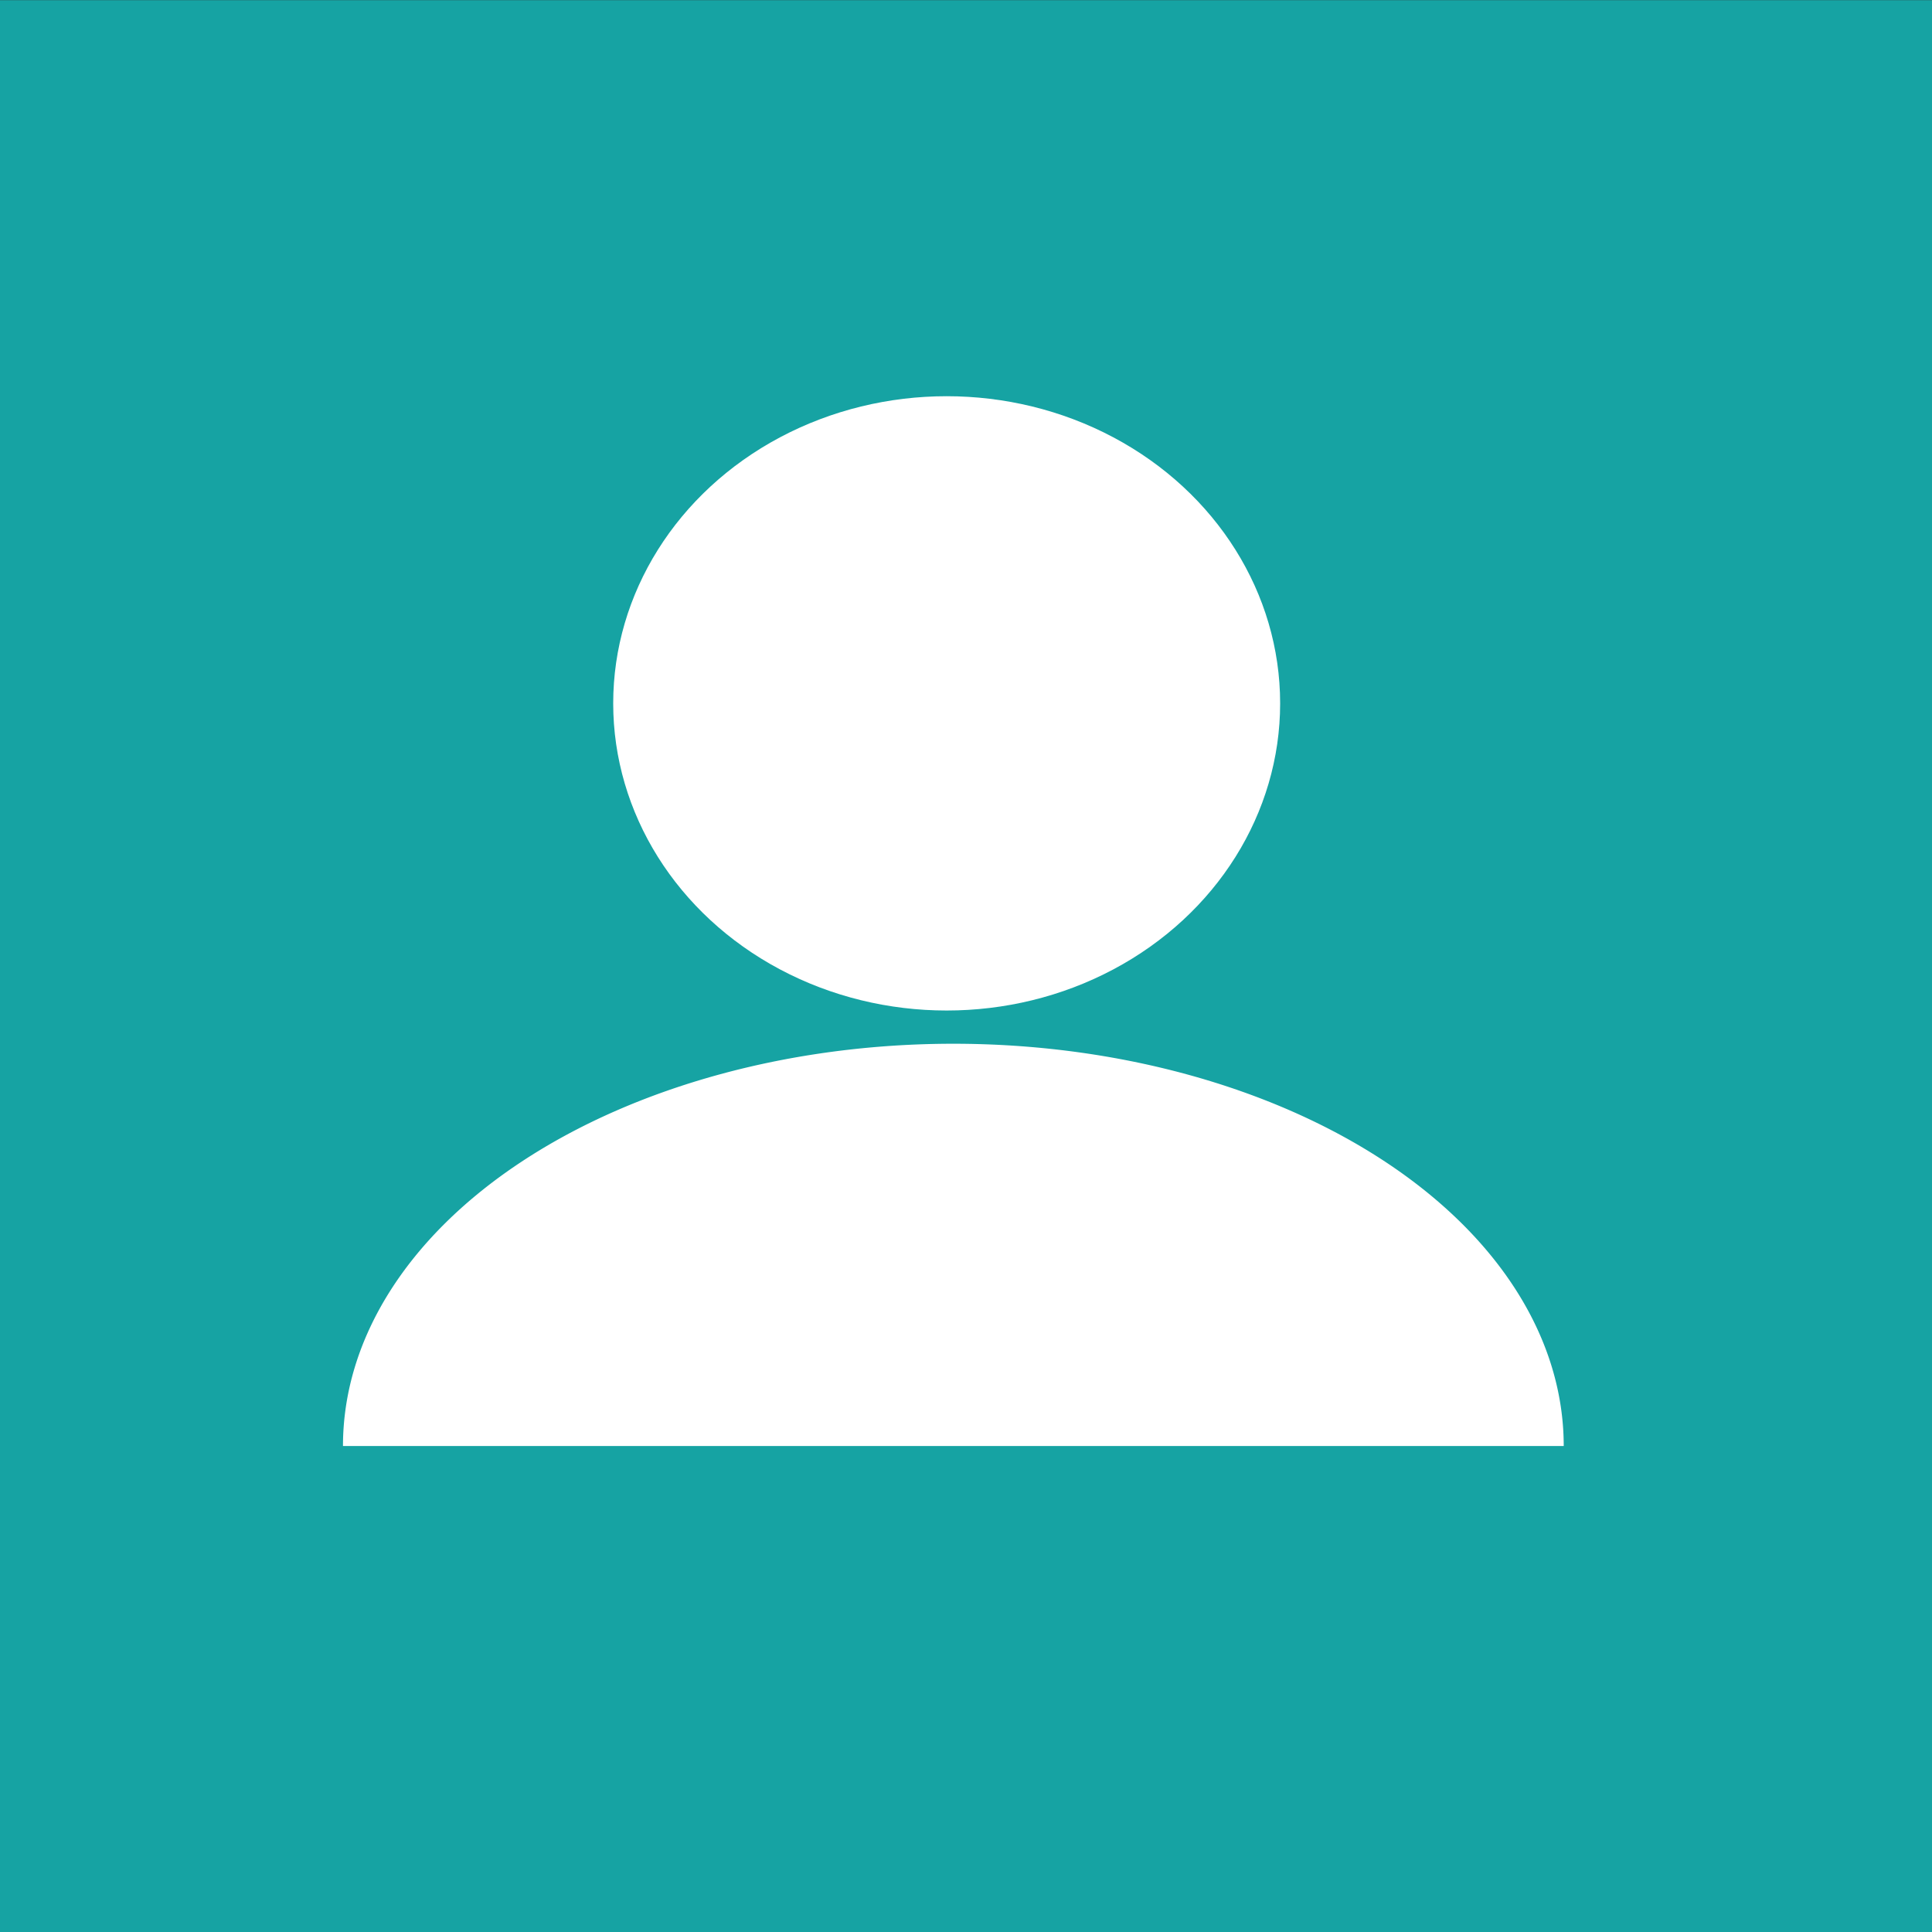 <?xml version="1.0" encoding="UTF-8" standalone="no"?>
<!-- Created with Inkscape (http://www.inkscape.org/) -->

<svg
   xmlns:dc="http://purl.org/dc/elements/1.1/"
   xmlns:cc="http://creativecommons.org/ns#"
   xmlns:rdf="http://www.w3.org/1999/02/22-rdf-syntax-ns#"
   xmlns:svg="http://www.w3.org/2000/svg"
   xmlns="http://www.w3.org/2000/svg"
   xmlns:sodipodi="http://sodipodi.sourceforge.net/DTD/sodipodi-0.dtd"
   xmlns:inkscape="http://www.inkscape.org/namespaces/inkscape"
   width="60mm"
   height="60mm"
   viewBox="0 0 60 60"
   version="1.1"
   id="svg8"
   sodipodi:docname="user_icon.svg"
   inkscape:version="0.92.4 (5da689c313, 2019-01-14)">
  <rect x="0" y="0" width="60" height="60" fill="#333333" stroke="none"/>
  <defs
     id="defs2" />
  <sodipodi:namedview
     id="base"
     pagecolor="#ffffff"
     bordercolor="#666666"
     borderopacity="1.0"
     inkscape:pageopacity="0.0"
     inkscape:pageshadow="2"
     inkscape:zoom="1.979899"
     inkscape:cx="54.820438"
     inkscape:cy="85.095504"
     inkscape:document-units="mm"
     inkscape:current-layer="g2845"
     showgrid="false"
     inkscape:window-width="1920"
     inkscape:window-height="1051"
     inkscape:window-x="-9"
     inkscape:window-y="-9"
     inkscape:window-maximized="1" />
  <g
     inkscape:label="Layer 1"
     inkscape:groupmode="layer"
     id="layer1"
     transform="translate(0,-237)">
    <g
       transform="matrix(0.774,0,0,0.799,2.325,59.606)"
       id="layer1-0"
       inkscape:label="Layer 1"
       style="stroke-width:1.271">
      <g
         transform="matrix(0.265,0,0,0.265,-1.158,162.573)"
         id="g2845"
         style="stroke-width:1.271">
        <rect
           style="fill:#16a3a3;fill-opacity:1;stroke-width:1.271"
           class="st0"
           width="292.983"
           height="285.547"
           id="rect3696"
           x="-6.974"
           y="224.352" />
        <g
           transform="matrix(0.69,0,0,0.487,40.48,152.241)"
           style="stroke:none;stroke-width:2.193"
           id="g4855-3" />
        <g
           transform="matrix(0.69,0,0,0.487,-61.314,130.947)"
           style="fill:none;stroke:#1e4c4c;stroke-width:2.193;stroke-opacity:1"
           id="g4855-8" />
        <g
           style="fill:#000000;fill-opacity:1;stroke:#000000;stroke-width:2.182;stroke-opacity:1"
           id="g4855"
           transform="matrix(0.692,0,0,0.49,167.937,175.992)" />
        <g
           transform="matrix(0.69,0,0,0.487,14.834,182.637)"
           id="g4951"
           style="fill:#000000;fill-opacity:1;stroke-width:2.193" />
        <g
           transform="matrix(0.69,0,0,0.487,14.834,182.637)"
           id="g4957"
           style="stroke-width:2.193" />
        <ellipse
           style="fill:#ffffff;fill-opacity:1;fill-rule:evenodd;stroke-width:1.616"
           id="path921"
           cx="136.371"
           cy="327.493"
           rx="50.491"
           ry="45.051" />
        <path
           style="fill:#ffffff;fill-opacity:1;fill-rule:evenodd;stroke-width:1.616"
           id="path921-1"
           sodipodi:type="arc"
           sodipodi:cx="137.38179"
           sodipodi:cy="436.42004"
           sodipodi:rx="92.416626"
           sodipodi:ry="59.001873"
           sodipodi:start="3.1415927"
           sodipodi:end="0"
           d="m 44.965,436.42 a 92.417,59.002 0 0 1 92.417,-59.002 92.417,59.002 0 0 1 92.417,59.002 h -92.417 z" />
      </g>
    </g>
  </g>
</svg>
